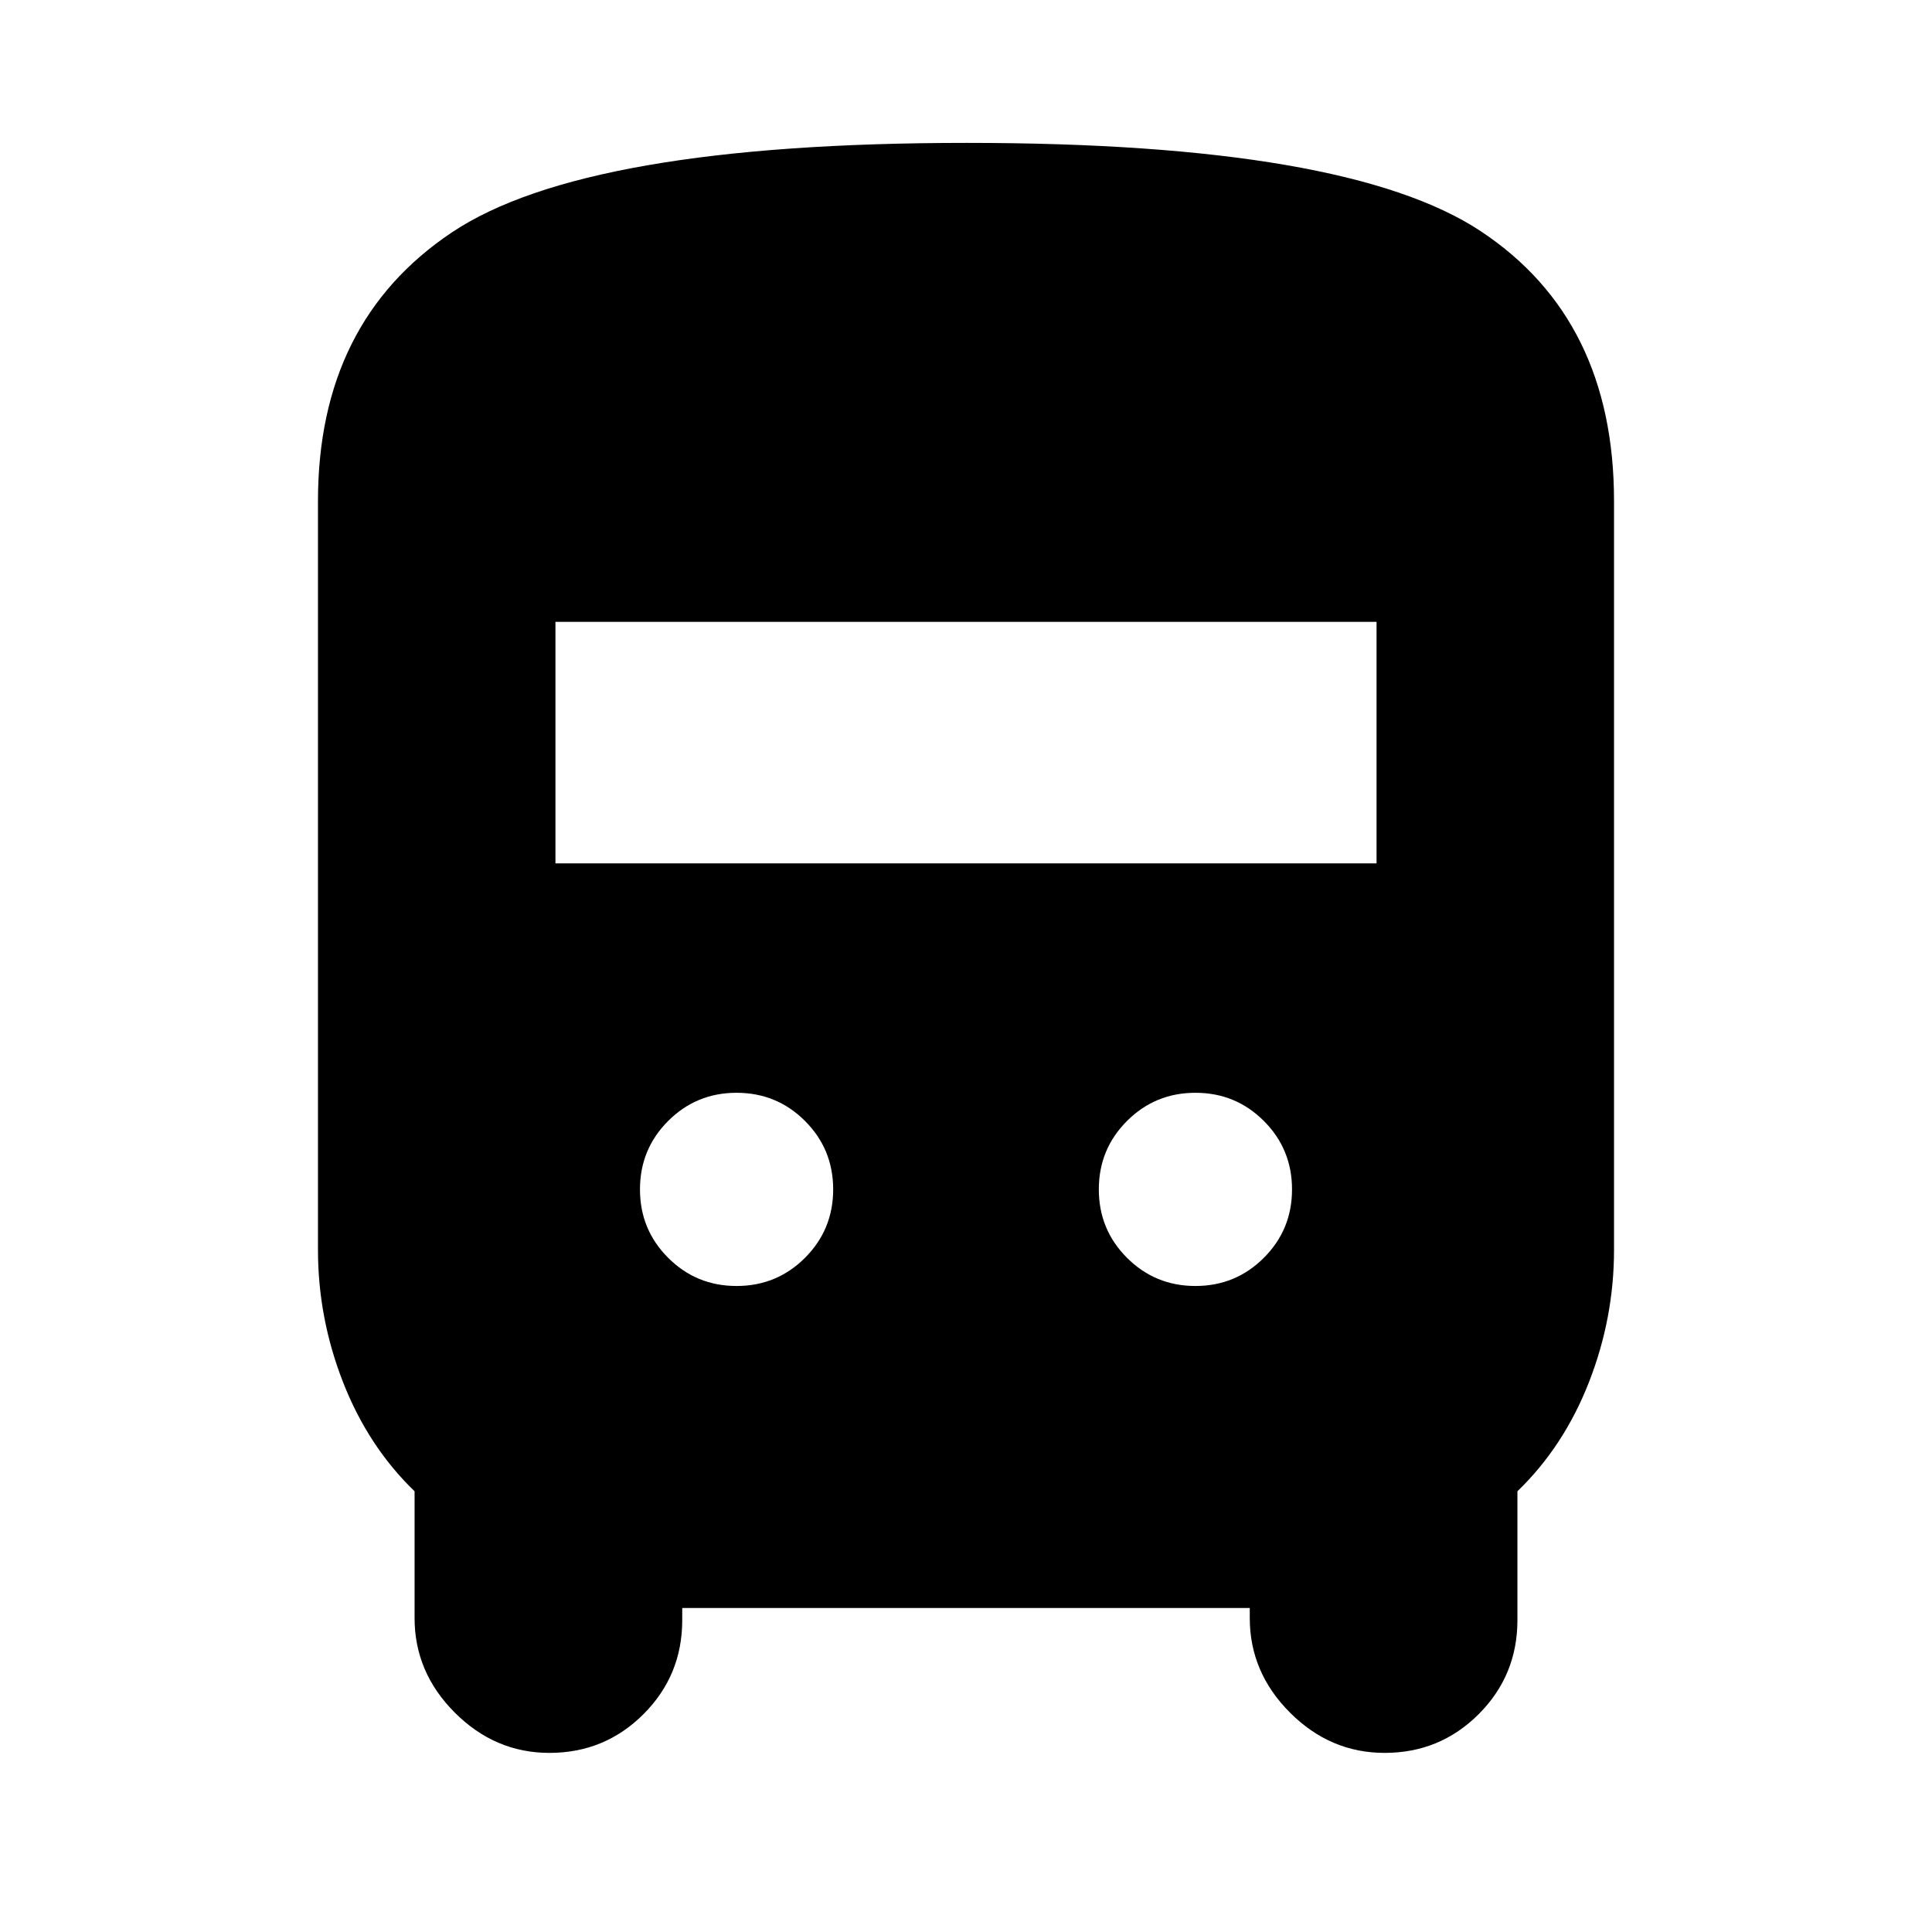 <svg xmlns="http://www.w3.org/2000/svg" height="20" viewBox="0 -960 960 960" width="20"><path d="M339-161v6q0 27.5-19.25 46.75T273-89q-27 0-47-20t-20-47v-63q-23-22.188-35.5-54.094Q158-305 158-339v-372q0-89 66.5-133.5T480.42-889q189.049 0 255.315 43.862Q802-801.275 802-711v372q0 34-12.5 65.906Q777-241.188 754-219v64q0 27.5-19.25 46.75T688-89q-27 0-47-20t-20-47v-5H339Zm-63-370h408v-120H276v120Zm90 210q20 0 34-14t14-34q0-20-14-34t-34-14q-20 0-34 14t-14 34q0 20 14 34t34 14Zm228 0q20 0 34-14t14-34q0-20-14-34t-34-14q-20 0-34 14t-14 34q0 20 14 34t34 14Z"/></svg>